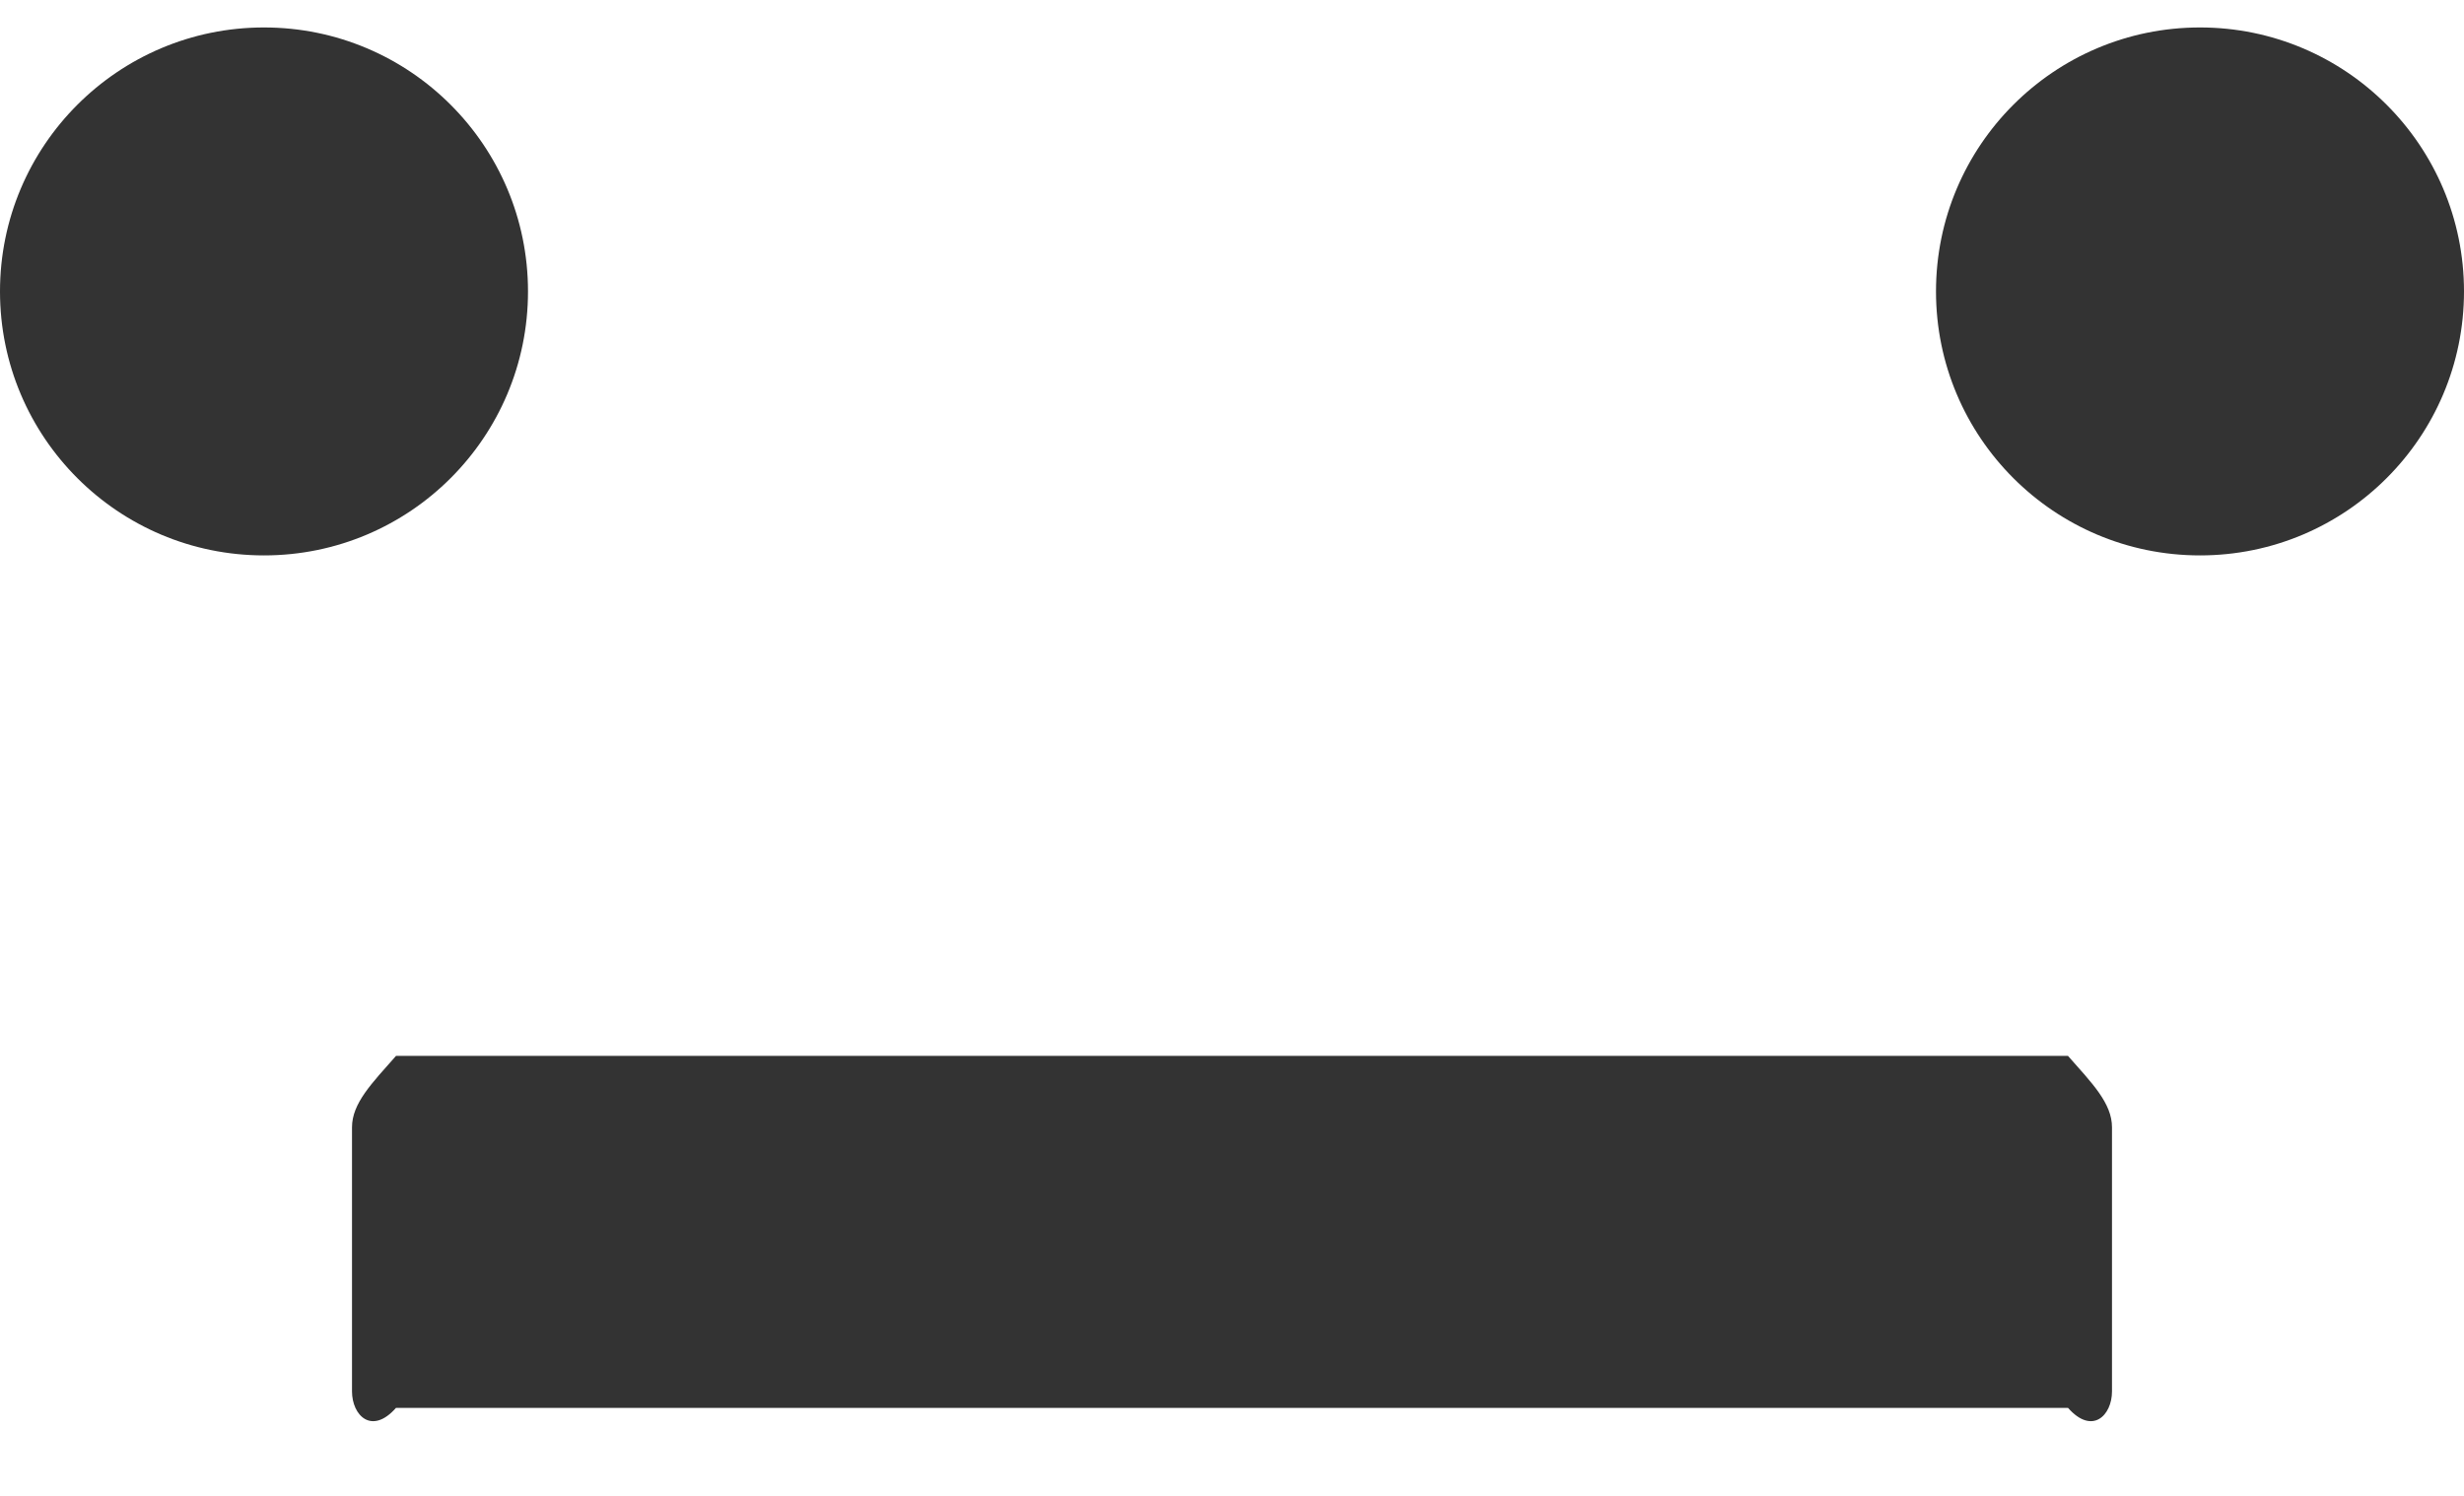 ﻿<?xml version="1.0" encoding="utf-8"?>
<svg version="1.1" xmlns:xlink="http://www.w3.org/1999/xlink" width="28px" height="17px" xmlns="http://www.w3.org/2000/svg">
  <defs>
    <pattern id="BGPattern" patternUnits="userSpaceOnUse" alignment="0 0" imageRepeat="None" />
    <mask fill="white" id="Clip3044">
      <path d="M 0 3.312  C 0 4.969  1.343 6.312  3 6.312  C 4.657 6.312  6 4.969  6 3.312  C 6 1.656  4.657 0.312  3 0.312  C 1.343 0.312  0 1.656  0 3.312  Z M 24 12.812  C 24 12.538  23.775 12.312  23.5 12  L 4.5 12  C 4.225 12.312  4 12.538  4 12.812  L 4 15.812  C 4 16.087  4.225 16.312  4.5 16  L 23.5 16  C 23.775 16.312  24 16.087  24 15.812  L 24 12.812  Z M 22 3.312  C 22 4.969  23.343 6.312  25 6.312  C 26.657 6.312  28 4.969  28 3.312  C 28 1.656  26.657 0.312  25 0.312  C 23.343 0.312  22 1.656  22 3.312  Z " fill-rule="evenodd" />
    </mask>
  </defs>
  <g transform="matrix(1 0 0 1 -14 -19 )">
    <path d="M 0 3.312  C 0 4.969  1.343 6.312  3 6.312  C 4.657 6.312  6 4.969  6 3.312  C 6 1.656  4.657 0.312  3 0.312  C 1.343 0.312  0 1.656  0 3.312  Z M 24 12.812  C 24 12.538  23.775 12.312  23.5 12  L 4.5 12  C 4.225 12.312  4 12.538  4 12.812  L 4 15.812  C 4 16.087  4.225 16.312  4.5 16  L 23.5 16  C 23.775 16.312  24 16.087  24 15.812  L 24 12.812  Z M 22 3.312  C 22 4.969  23.343 6.312  25 6.312  C 26.657 6.312  28 4.969  28 3.312  C 28 1.656  26.657 0.312  25 0.312  C 23.343 0.312  22 1.656  22 3.312  Z " fill-rule="nonzero" fill="rgba(51, 51, 51, 1)" stroke="none" transform="matrix(1 0 0 1 14 19 )" class="fill" />
    <path d="M 0 3.312  C 0 4.969  1.343 6.312  3 6.312  C 4.657 6.312  6 4.969  6 3.312  C 6 1.656  4.657 0.312  3 0.312  C 1.343 0.312  0 1.656  0 3.312  Z " stroke-width="0" stroke-dasharray="0" stroke="rgba(255, 255, 255, 0)" fill="none" transform="matrix(1 0 0 1 14 19 )" class="stroke" mask="url(#Clip3044)" />
    <path d="M 24 12.812  C 24 12.538  23.775 12.312  23.5 12  L 4.5 12  C 4.225 12.312  4 12.538  4 12.812  L 4 15.812  C 4 16.087  4.225 16.312  4.5 16  L 23.5 16  C 23.775 16.312  24 16.087  24 15.812  L 24 12.812  Z " stroke-width="0" stroke-dasharray="0" stroke="rgba(255, 255, 255, 0)" fill="none" transform="matrix(1 0 0 1 14 19 )" class="stroke" mask="url(#Clip3044)" />
    <path d="M 22 3.312  C 22 4.969  23.343 6.312  25 6.312  C 26.657 6.312  28 4.969  28 3.312  C 28 1.656  26.657 0.312  25 0.312  C 23.343 0.312  22 1.656  22 3.312  Z " stroke-width="0" stroke-dasharray="0" stroke="rgba(255, 255, 255, 0)" fill="none" transform="matrix(1 0 0 1 14 19 )" class="stroke" mask="url(#Clip3044)" />
  </g>
</svg>